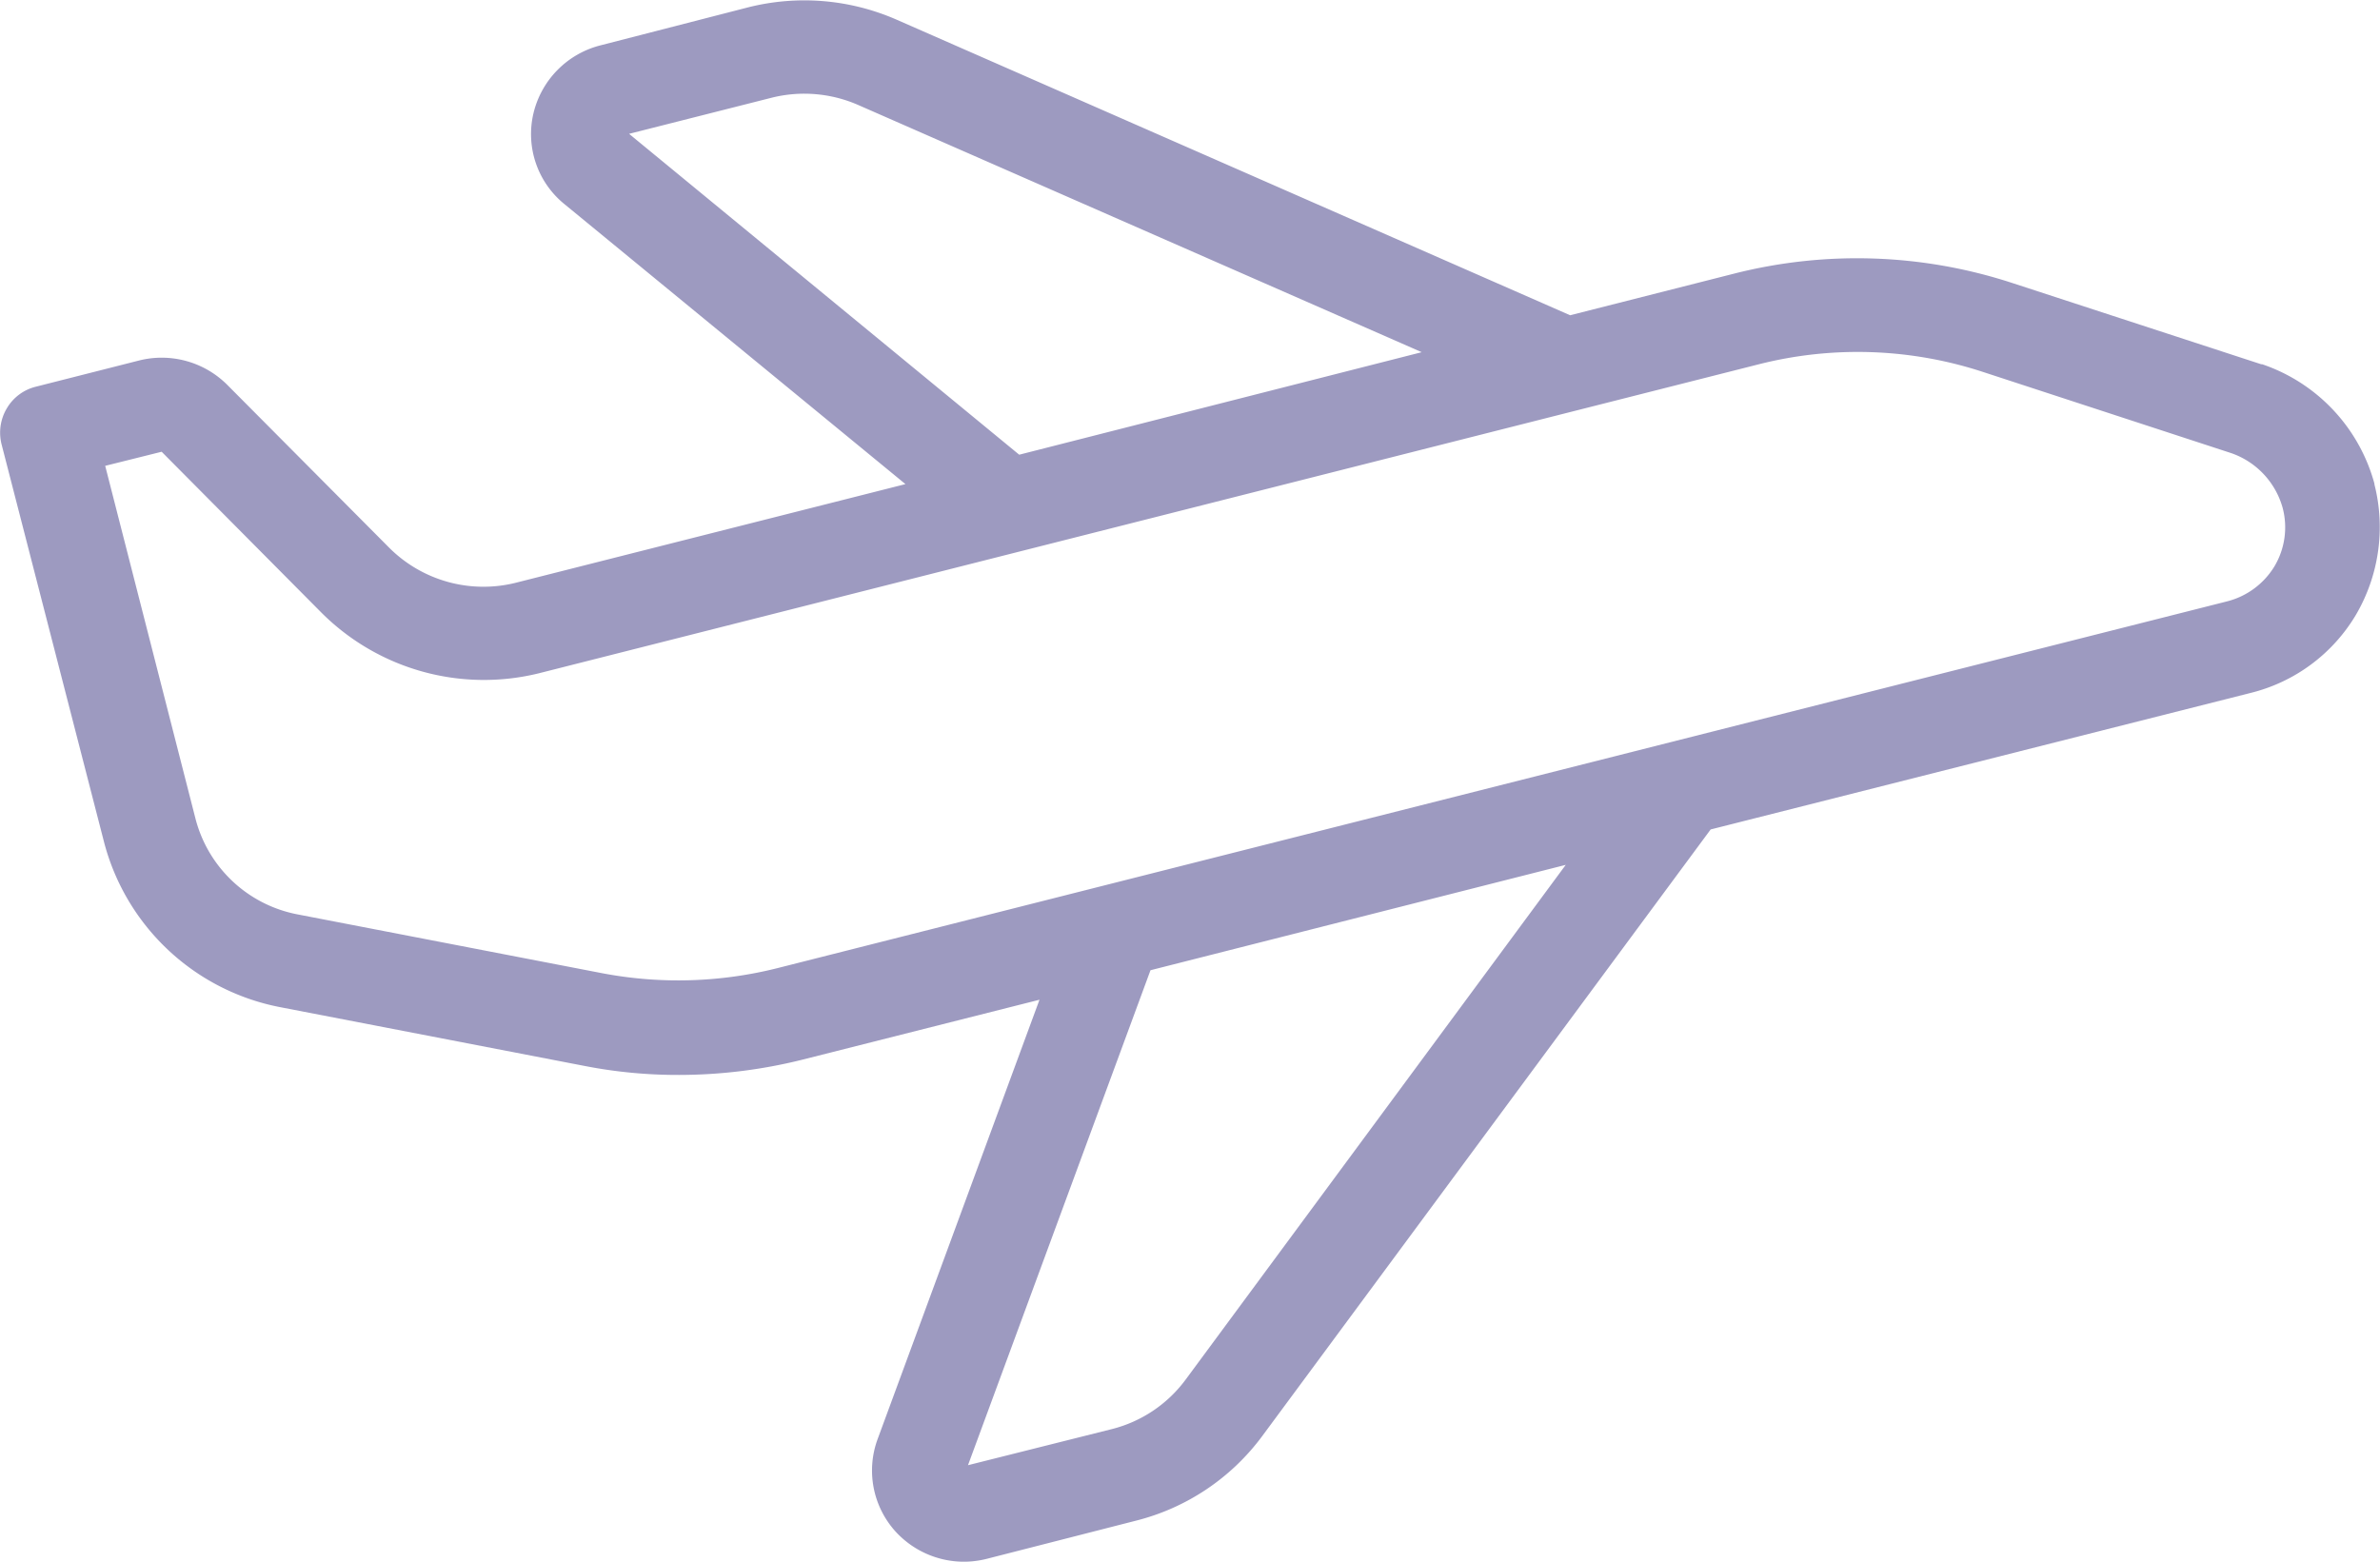 <svg xmlns="http://www.w3.org/2000/svg" width="25" height="16.406" viewBox="0 0 25 16.406">
  <path id="Path_4904" data-name="Path 4904" d="M29.95,42.233a1.832,1.832,0,0,0-1.18-1.26s0,0-.01,0l-2.619-.855a5.246,5.246,0,0,0-2.908-.1l-1.733.44-7.081-3.108a2.416,2.416,0,0,0-1.549-.128l-1.554.4a.969.969,0,0,0-.707.721.947.947,0,0,0,.329.949l3.58,2.94-4.1,1.038A1.4,1.4,0,0,1,9.095,42.9l-1.7-1.71a.974.974,0,0,0-.926-.257l-1.091.277a.489.489,0,0,0-.3.227.5.5,0,0,0-.055.375L6.1,45.993A2.377,2.377,0,0,0,7.95,47.727l3.2.618a5.1,5.1,0,0,0,.991.094,5.349,5.349,0,0,0,1.285-.158l2.5-.632-1.7,4.615a.955.955,0,0,0,.189.973.974.974,0,0,0,.717.316.99.99,0,0,0,.239-.03l1.564-.4a2.369,2.369,0,0,0,1.33-.889l4.711-6.374,5.667-1.433a1.784,1.784,0,0,0,1.11-.82,1.823,1.823,0,0,0,.194-1.378ZM11.615,38.552l1.5-.38a1.413,1.413,0,0,1,.9.074l5.926,2.6-4.228,1.077ZM17.461,51.64a1.385,1.385,0,0,1-.772.519l-1.514.38,1.917-5.2,4.362-1.107ZM28.9,43.093a.817.817,0,0,1-.5.371L13.173,47.317a4.272,4.272,0,0,1-1.837.054l-3.2-.618a1.374,1.374,0,0,1-1.076-1.008L6.112,42.04l.593-.148,1.683,1.695a2.414,2.414,0,0,0,2.281.632l12.813-3.246a4.227,4.227,0,0,1,2.35.079l2.614.855a.85.85,0,0,1,.538.573A.8.8,0,0,1,28.9,43.093Z" transform="translate(-5.007 -37.146)" fill="#9d9ac0"/>
</svg>
